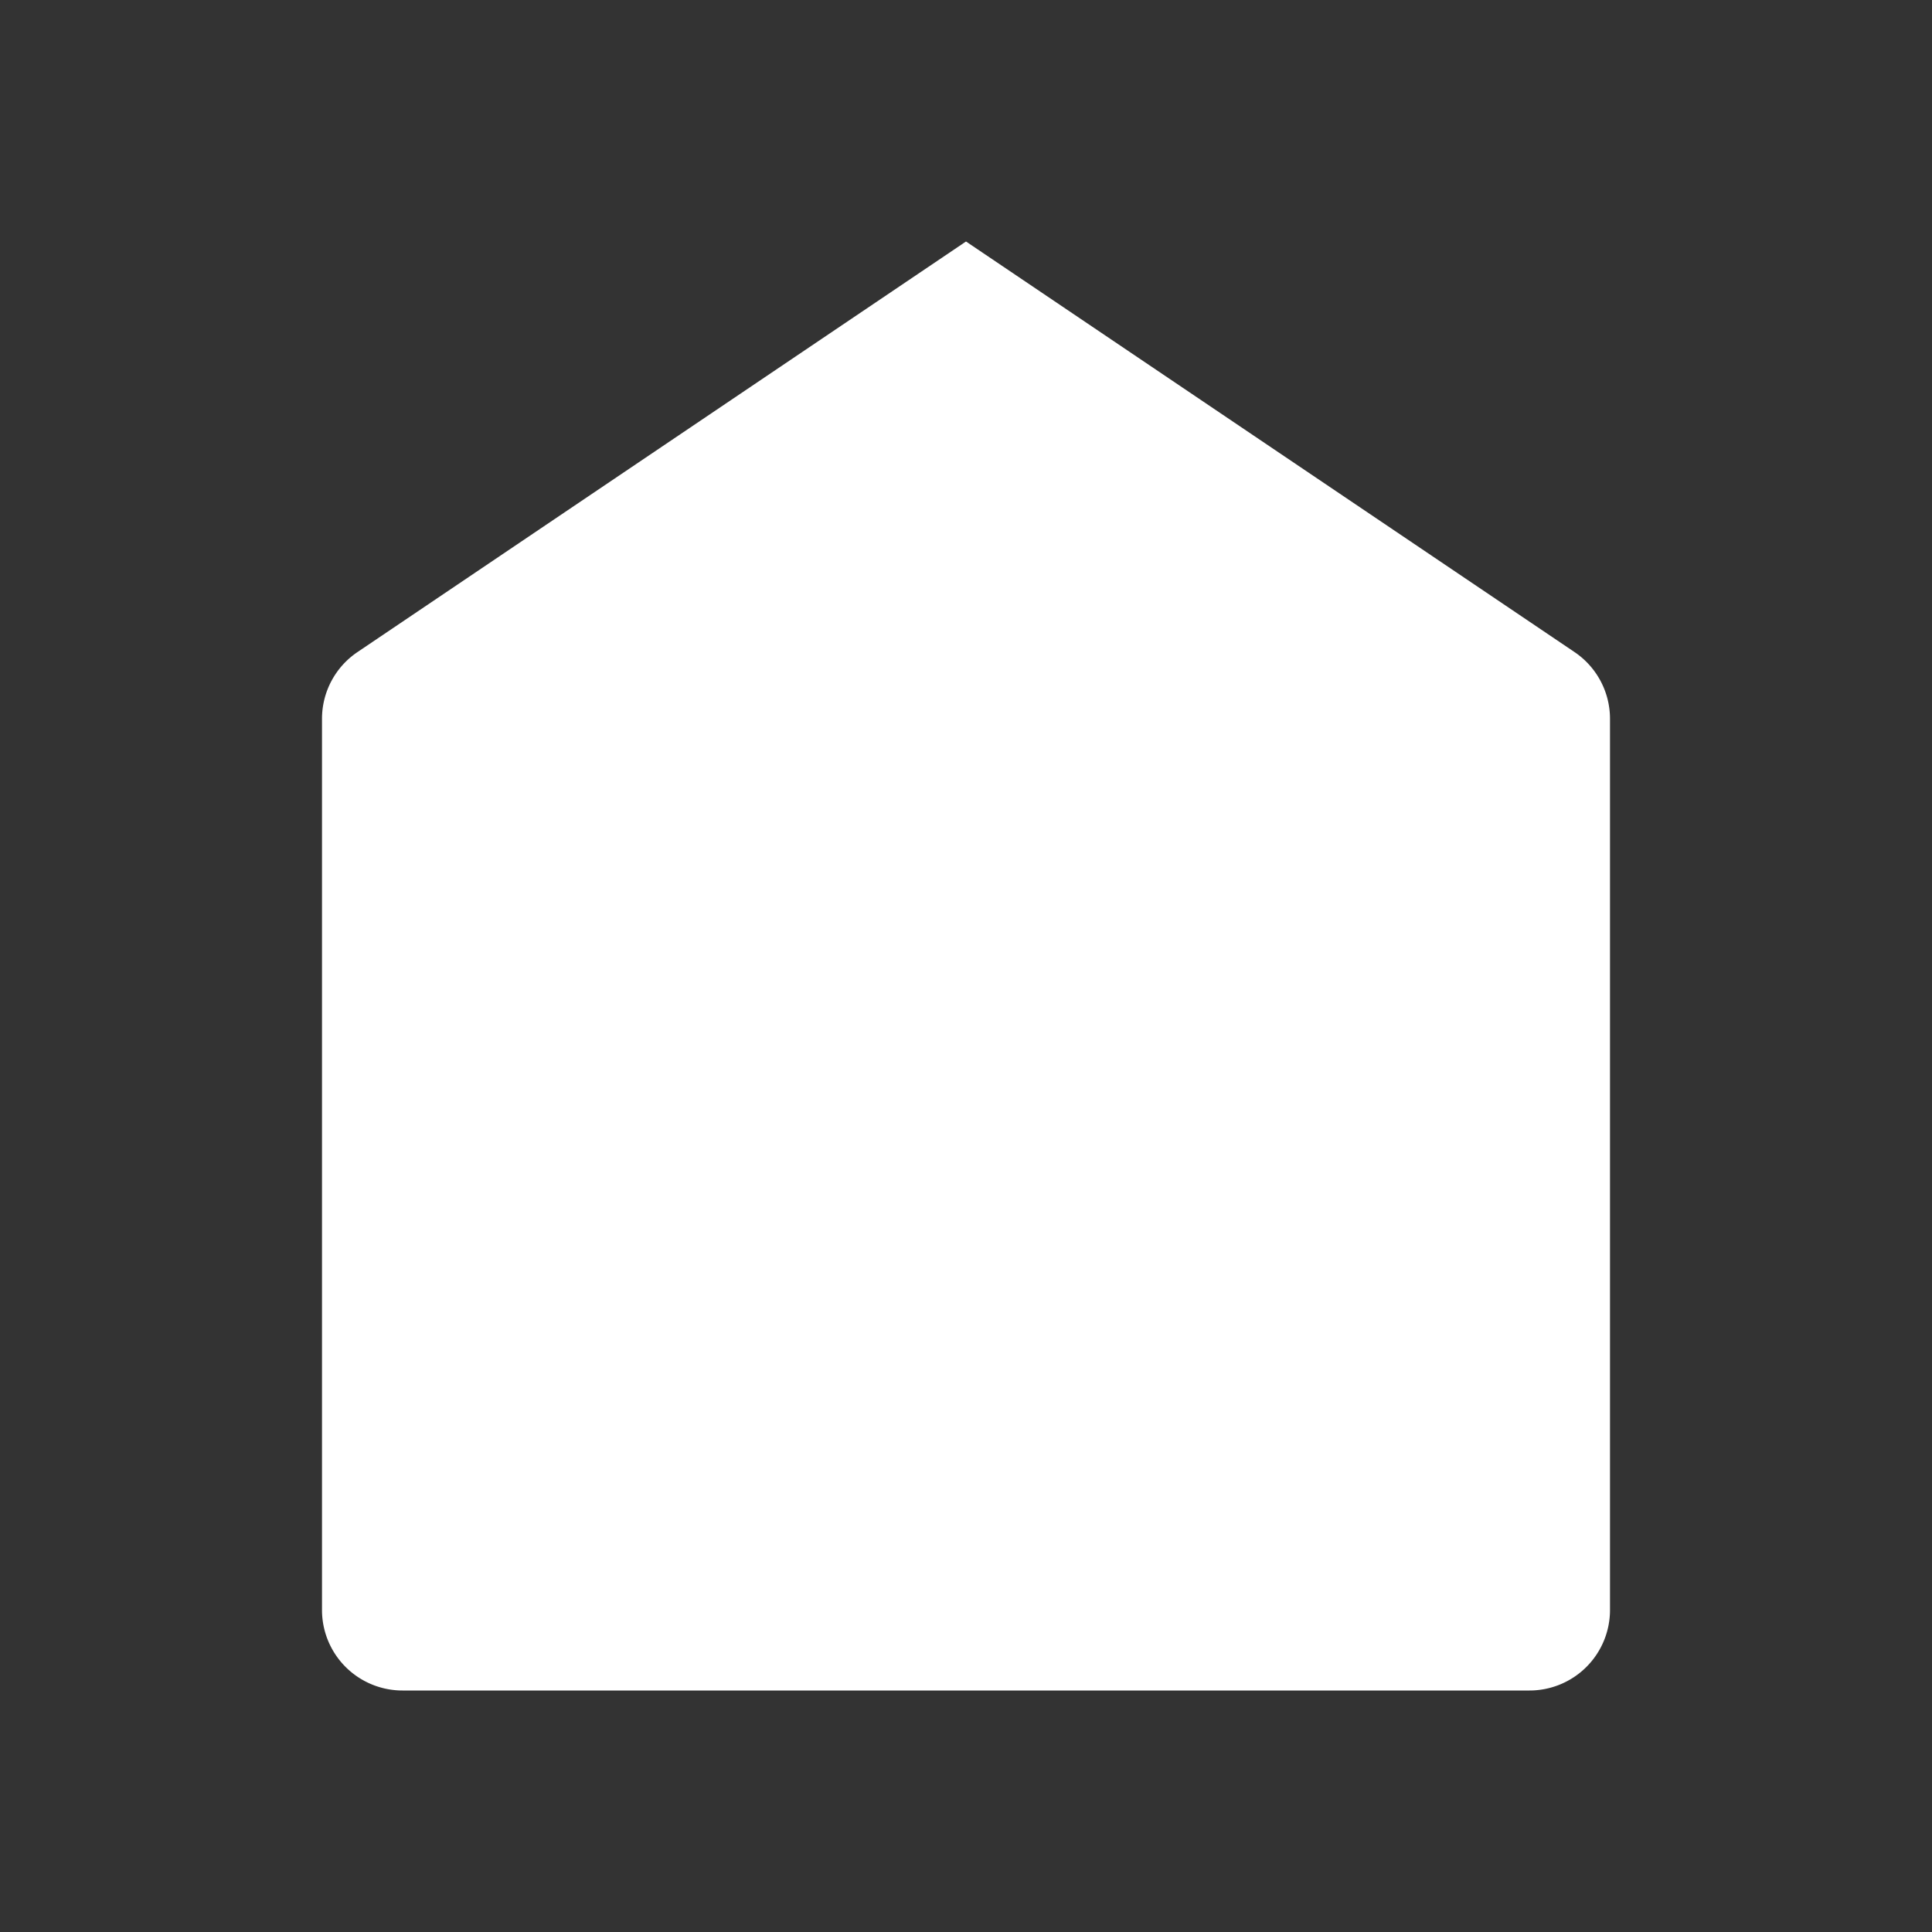 <?xml version="1.0" encoding="utf-8"?><!-- Uploaded to: SVG Repo, www.svgrepo.com, Generator: SVG Repo Mixer Tools -->
<svg fill="white" width="10px" height="10px" viewBox="0 0 24 24" xmlns="http://www.w3.org/2000/svg"><rect x="0" y="0" width="24" height="24" fill="#333333" stroke="none"/><path d="M4.441,8.1,12,3l7.559,5.1A1,1,0,0,1,20,8.931V20a1,1,0,0,1-1,1H5a1,1,0,0,1-1-1V8.931A1,1,0,0,1,4.441,8.1Z"/></svg>